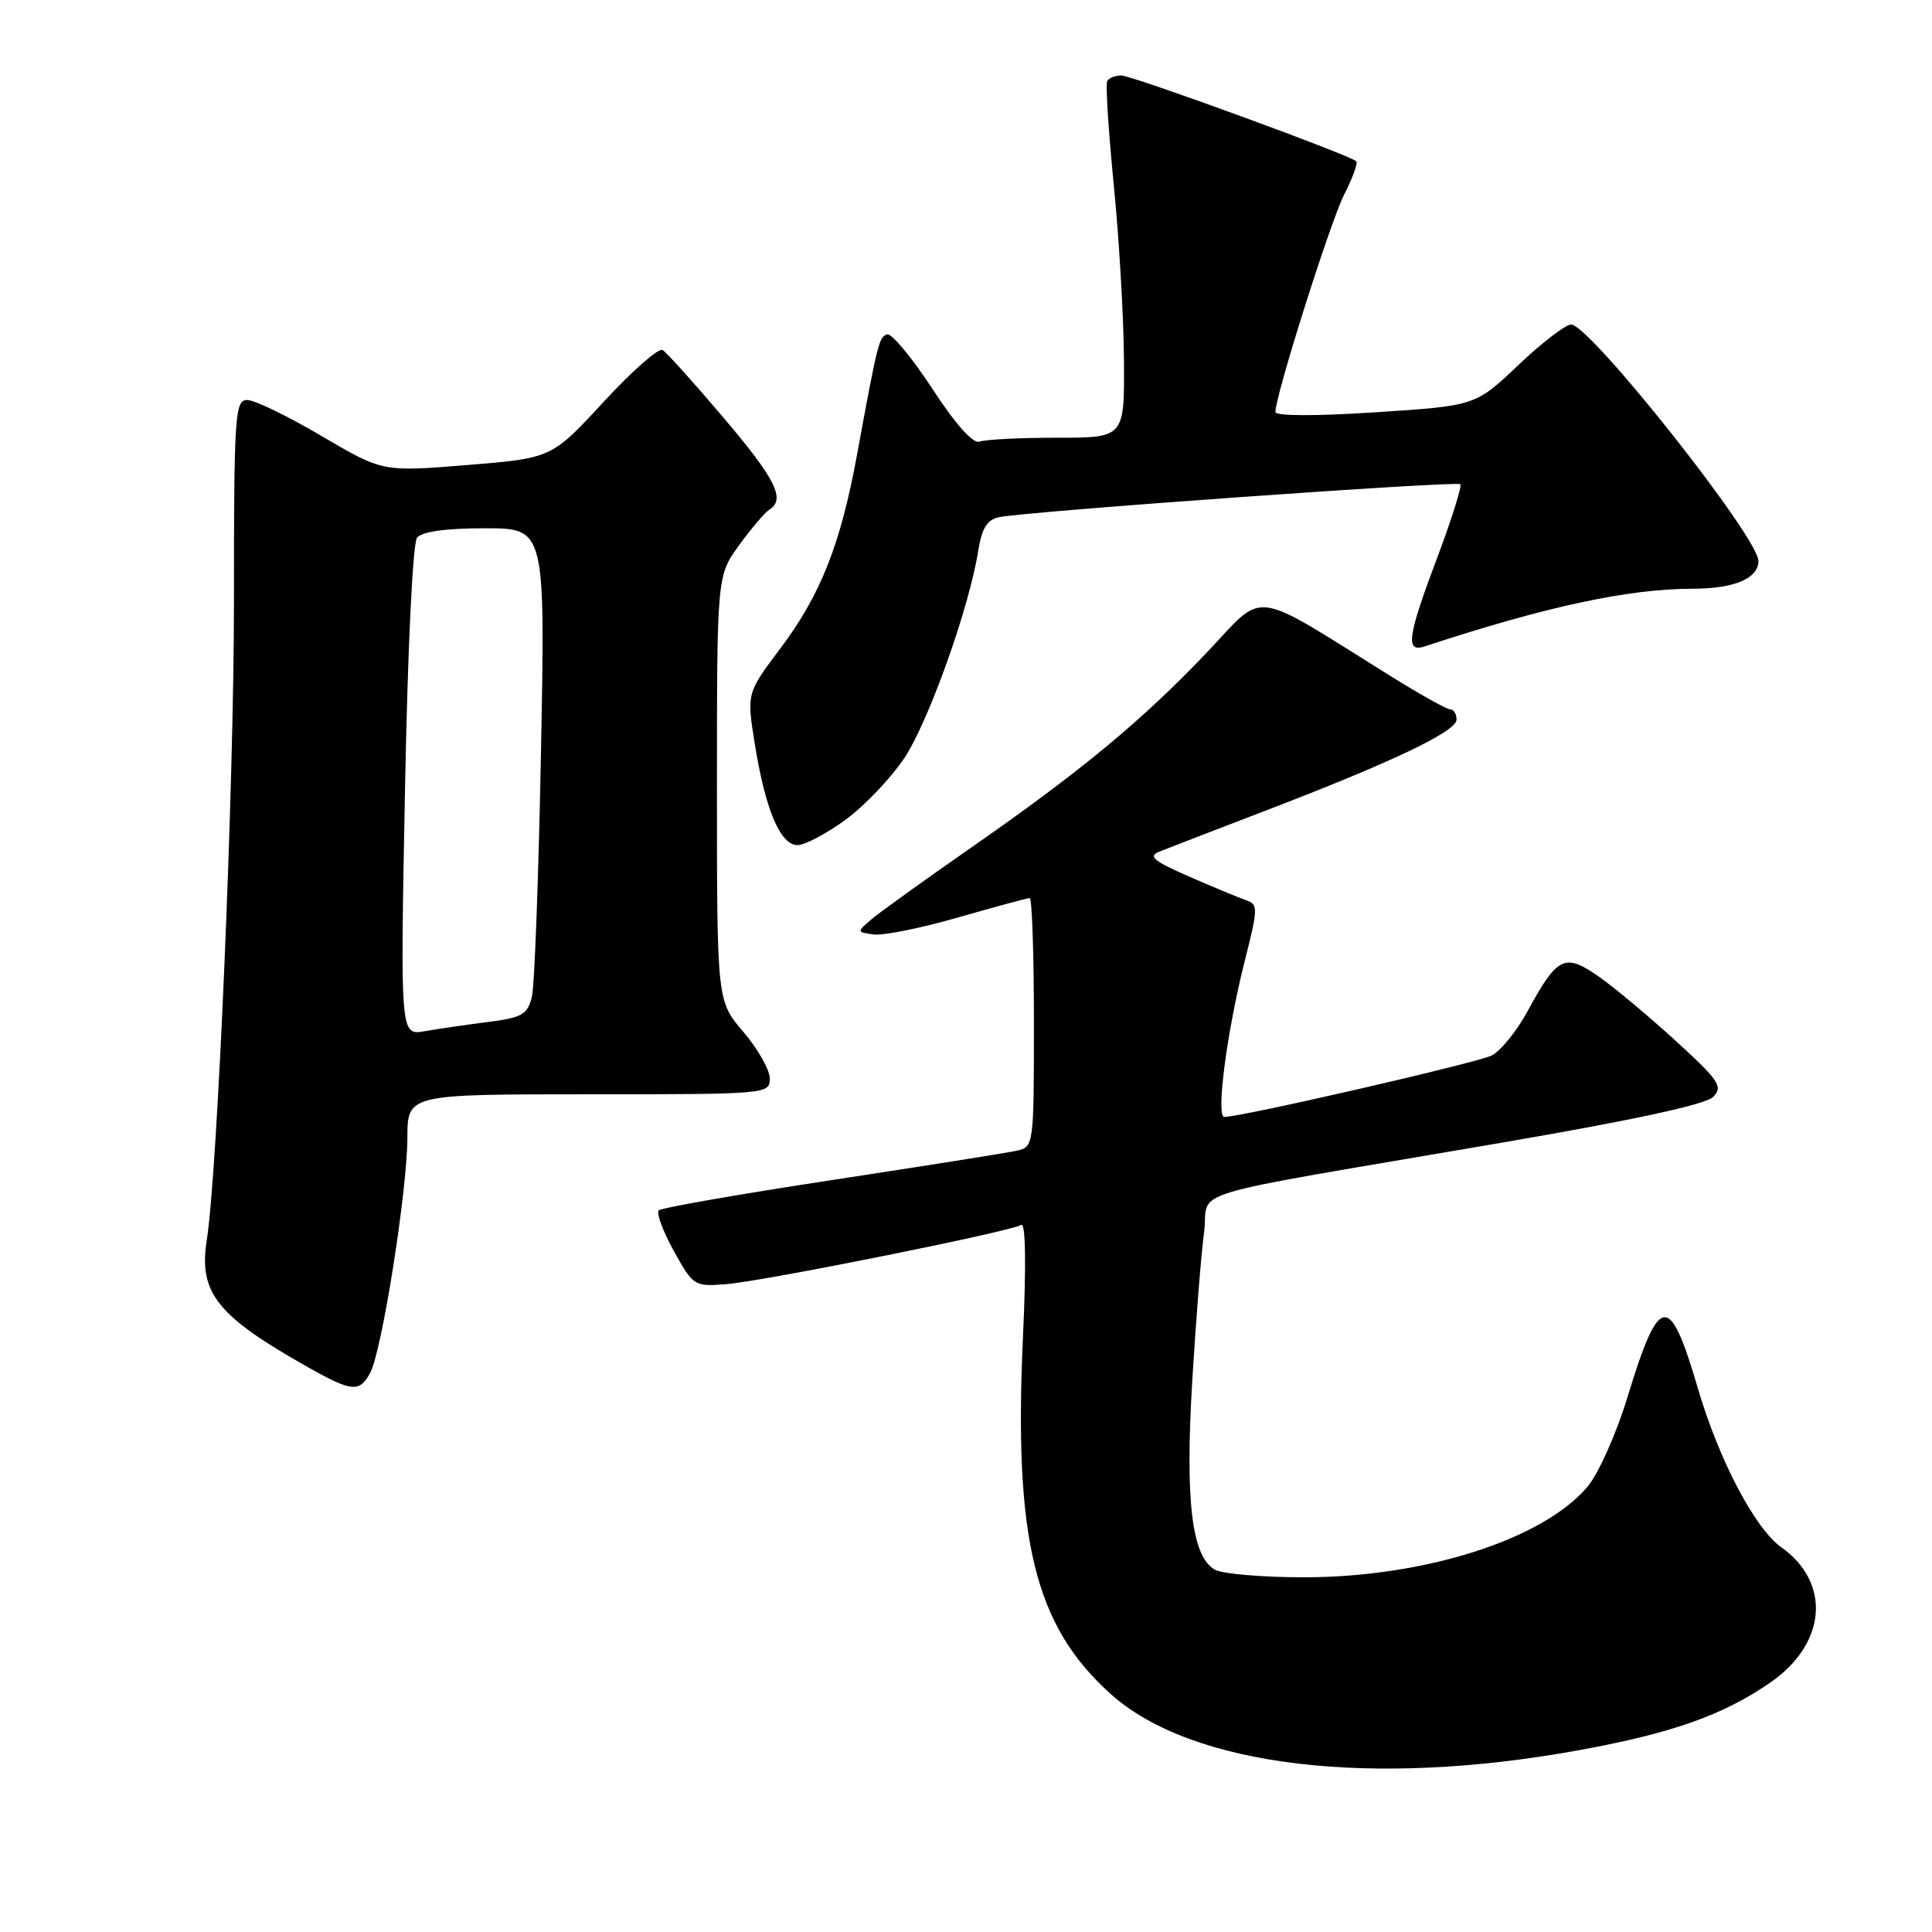 <?xml version="1.0" encoding="UTF-8" standalone="no"?>
<!DOCTYPE svg PUBLIC "-//W3C//DTD SVG 1.1//EN" "http://www.w3.org/Graphics/SVG/1.1/DTD/svg11.dtd" >
<svg xmlns="http://www.w3.org/2000/svg" xmlns:xlink="http://www.w3.org/1999/xlink" version="1.1" viewBox="0 0 256 256">
 <g >
 <path fill="currentColor"
d=" M 209.33 231.89 C 221.57 229.65 228.28 227.28 234.53 222.98 C 242.02 217.83 242.69 209.76 236.03 205.02 C 232.53 202.53 227.77 193.46 224.99 184.00 C 221.21 171.12 219.87 171.29 215.63 185.19 C 214.17 189.97 211.80 195.28 210.36 196.99 C 204.47 203.98 188.76 209.00 172.77 209.00 C 167.33 209.00 162.04 208.55 161.02 208.01 C 157.92 206.35 157.02 198.95 157.98 182.96 C 158.46 175.01 159.16 166.18 159.54 163.34 C 160.34 157.35 155.14 158.93 199.00 151.41 C 216.39 148.43 226.02 146.35 227.00 145.35 C 228.34 143.99 227.80 143.18 222.00 137.88 C 218.43 134.62 213.82 130.77 211.76 129.34 C 207.32 126.26 206.35 126.74 202.40 134.01 C 200.98 136.62 198.84 139.26 197.66 139.86 C 195.76 140.82 164.53 148.00 162.23 148.00 C 161.08 148.00 162.58 136.62 164.97 127.19 C 166.69 120.41 166.71 119.83 165.16 119.30 C 164.25 118.99 160.85 117.58 157.61 116.17 C 152.85 114.09 152.08 113.46 153.61 112.85 C 154.65 112.43 160.90 110.02 167.50 107.49 C 184.39 101.02 193.00 96.93 193.00 95.35 C 193.00 94.61 192.63 94.00 192.18 94.00 C 191.72 94.00 188.24 92.06 184.43 89.69 C 165.37 77.82 167.81 78.14 159.89 86.48 C 151.35 95.47 143.09 102.30 128.50 112.44 C 122.45 116.65 116.60 120.86 115.50 121.79 C 113.51 123.49 113.51 123.50 115.75 123.82 C 116.99 124.00 122.03 122.98 126.94 121.57 C 131.86 120.16 136.13 119.00 136.44 119.00 C 136.75 119.00 137.00 126.42 137.00 135.48 C 137.00 151.76 136.97 151.97 134.75 152.47 C 133.51 152.75 122.47 154.50 110.20 156.37 C 97.94 158.24 87.62 160.04 87.28 160.38 C 86.94 160.72 87.84 163.14 89.28 165.75 C 91.85 170.40 91.99 170.49 96.20 170.16 C 101.11 169.78 133.87 163.20 135.31 162.31 C 135.90 161.94 135.99 167.49 135.55 177.11 C 134.31 204.06 137.10 215.41 147.17 224.46 C 157.87 234.08 181.75 236.94 209.33 231.89 Z  M 49.06 181.89 C 50.61 178.99 53.96 157.80 53.98 150.75 C 54.00 145.00 54.00 145.00 78.00 145.00 C 101.68 145.00 102.00 144.97 102.00 142.91 C 102.00 141.76 100.42 138.98 98.50 136.73 C 95.00 132.64 95.00 132.64 95.00 104.47 C 95.00 76.30 95.00 76.30 97.93 72.25 C 99.55 70.02 101.35 67.90 101.93 67.54 C 104.13 66.18 102.80 63.51 95.88 55.36 C 91.96 50.74 88.33 46.70 87.80 46.38 C 87.28 46.05 83.76 49.15 79.98 53.25 C 73.10 60.71 73.10 60.71 61.90 61.62 C 50.70 62.53 50.70 62.53 42.60 57.77 C 38.15 55.14 33.72 53.00 32.75 53.00 C 31.13 53.00 31.00 54.93 31.00 79.75 C 31.00 104.29 28.83 155.22 27.40 164.31 C 26.30 171.33 28.74 174.38 41.00 181.27 C 46.64 184.44 47.65 184.52 49.06 181.89 Z  M 112.08 108.59 C 114.60 106.74 118.09 103.06 119.85 100.42 C 123.05 95.57 128.41 80.57 129.61 73.04 C 130.10 69.99 130.79 68.86 132.38 68.53 C 135.94 67.77 193.03 63.70 193.50 64.16 C 193.74 64.40 192.37 68.74 190.47 73.81 C 186.50 84.33 186.19 86.50 188.75 85.66 C 204.90 80.35 215.73 78.02 224.32 78.01 C 229.81 78.00 233.00 76.65 233.00 74.33 C 233.00 71.20 210.66 43.00 208.18 43.00 C 207.45 43.00 204.30 45.42 201.18 48.38 C 195.50 53.77 195.50 53.77 182.25 54.63 C 174.32 55.15 169.00 55.13 169.00 54.59 C 169.00 52.39 176.28 29.37 178.11 25.78 C 179.23 23.59 179.95 21.61 179.71 21.37 C 178.88 20.55 150.01 10.00 148.57 10.00 C 147.77 10.00 146.93 10.34 146.71 10.75 C 146.48 11.16 146.88 17.35 147.58 24.50 C 148.29 31.65 148.90 42.11 148.93 47.75 C 149.00 58.00 149.00 58.00 140.08 58.00 C 135.18 58.00 130.56 58.23 129.81 58.52 C 128.95 58.85 126.67 56.30 123.53 51.50 C 120.82 47.36 118.13 44.12 117.55 44.31 C 116.47 44.66 116.29 45.38 113.55 60.31 C 111.37 72.17 108.73 78.84 103.40 85.92 C 98.94 91.86 98.94 91.86 100.01 98.55 C 101.41 107.30 103.40 112.01 105.70 111.98 C 106.69 111.96 109.56 110.44 112.08 108.59 Z  M 53.66 104.86 C 54.01 86.09 54.69 71.97 55.26 71.25 C 55.90 70.44 59.04 70.00 64.25 70.00 C 72.25 70.00 72.25 70.00 71.68 99.75 C 71.37 116.11 70.83 130.69 70.47 132.13 C 69.89 134.43 69.15 134.85 64.66 135.42 C 61.82 135.78 58.05 136.33 56.27 136.64 C 53.04 137.21 53.04 137.21 53.66 104.86 Z "/>
</g>
</svg>